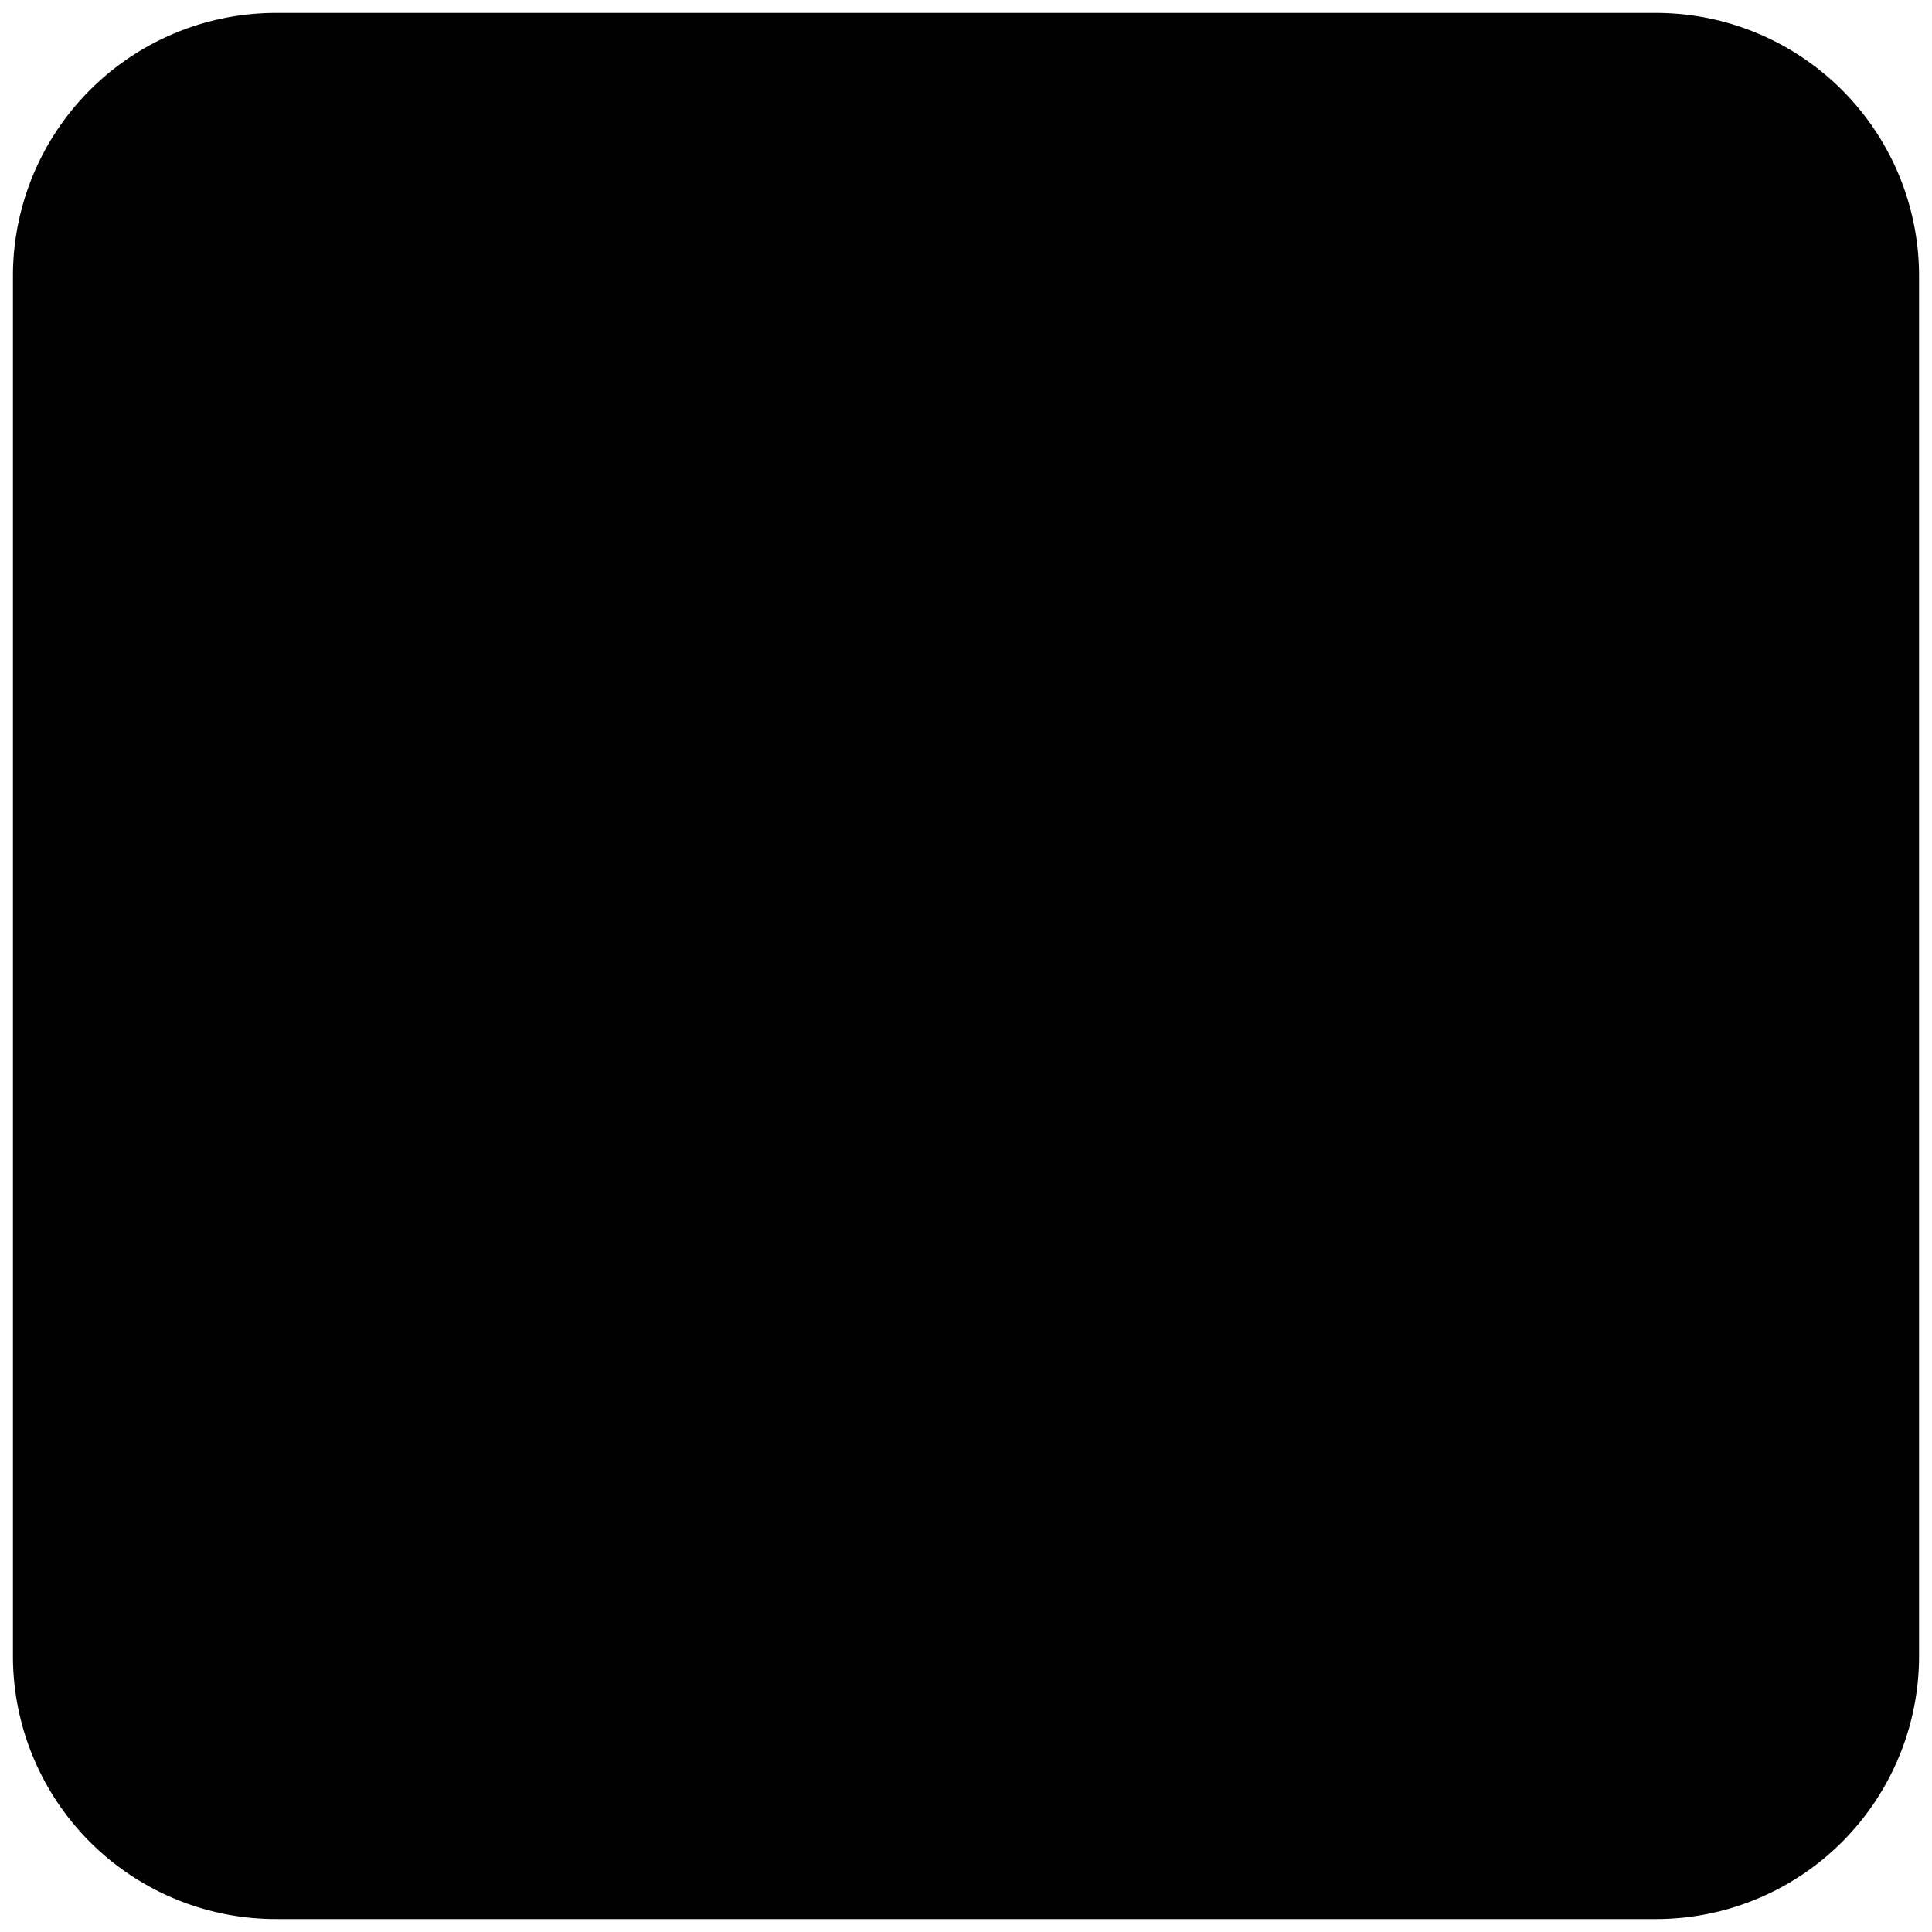 <svg width="448" height="448" xmlns="http://www.w3.org/2000/svg"><path style="fill:#000;stroke:none" d="M64 3A61 61 0 0 0 3 64v320a61 61 0 0 0 61 61h320a61 61 0 0 0 61-61V64a61 61 0 0 0-61-61H64z"/></svg>